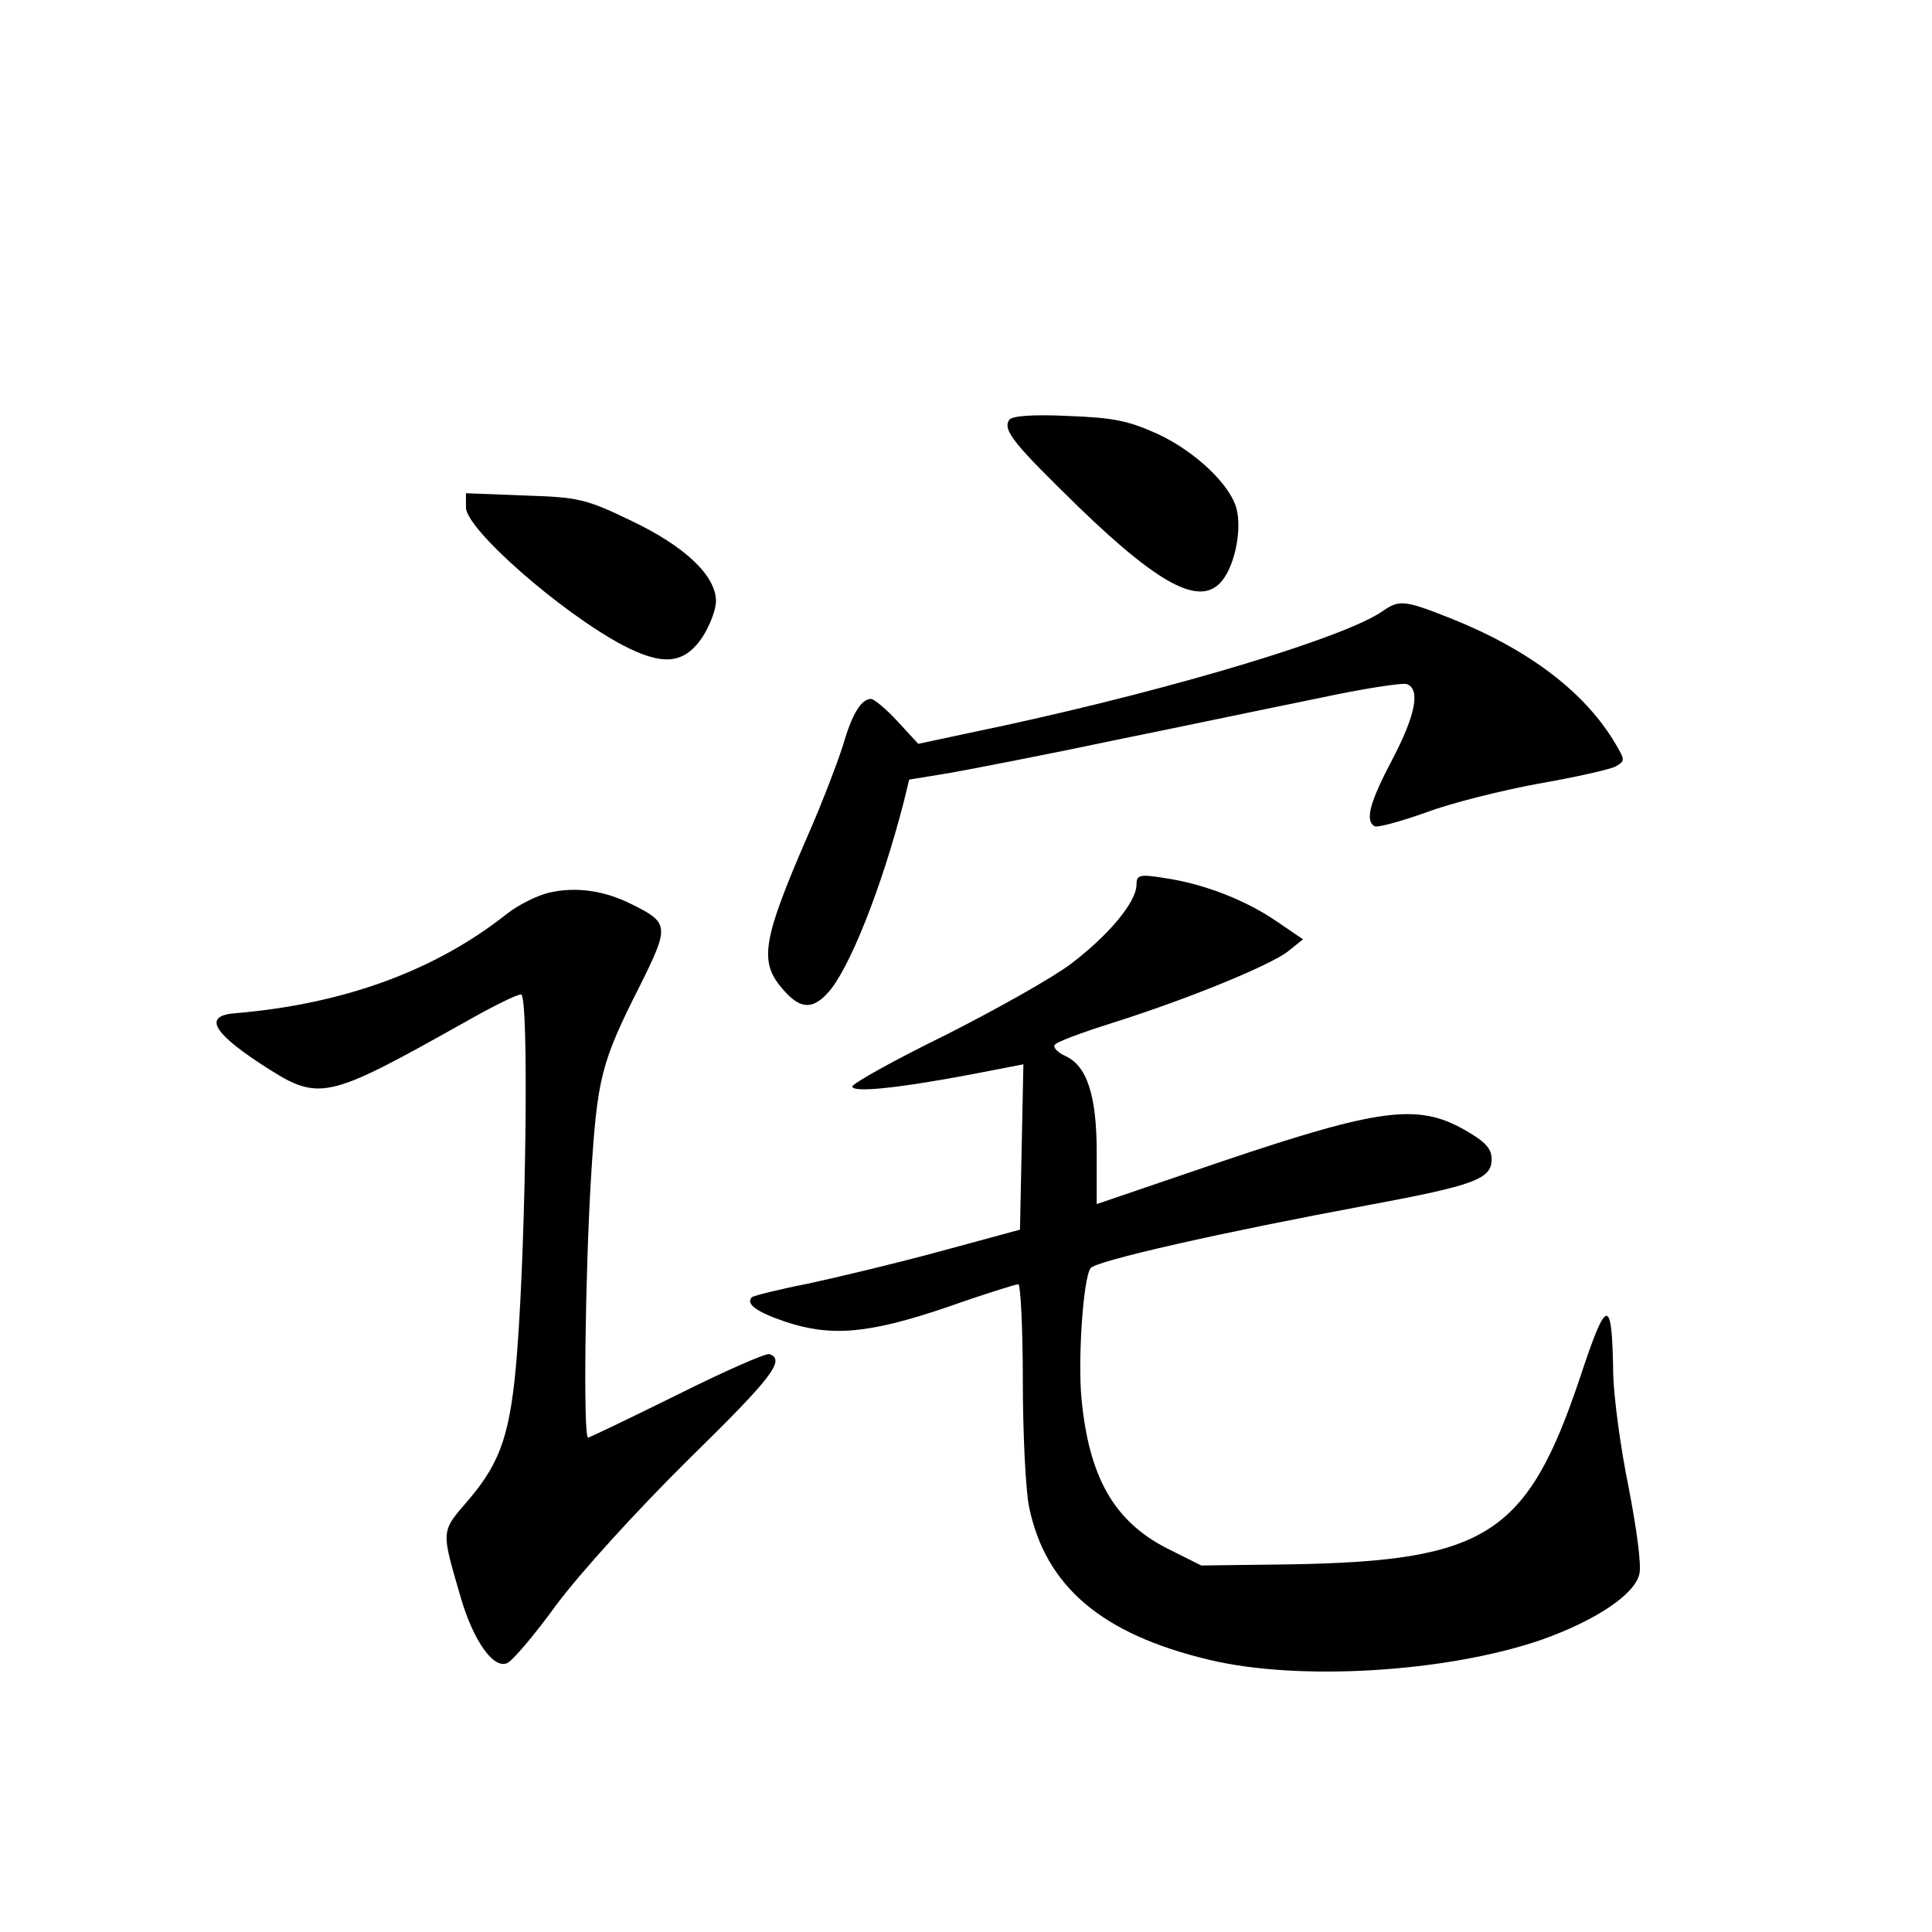 <?xml version="1.0" standalone="no"?>
<!DOCTYPE svg PUBLIC "-//W3C//DTD SVG 20010904//EN"
 "http://www.w3.org/TR/2001/REC-SVG-20010904/DTD/svg10.dtd">
<svg version="1.0" xmlns="http://www.w3.org/2000/svg"
 width="340pt" height="340pt" viewBox="0 0 340 340"
 preserveAspectRatio="xMidYMid meet">
<g transform="translate(0,340) scale(0.1,-0.1)"
fill="#000000" stroke="none">
<path d="M1776 2661 c-12 -18 9 -43 123 -154 149 -144 220 -178 256 -123 20
30 30 87 21 121 -11 42 -72 100 -138 131 -53 24 -79 29 -159 32 -62 3 -99 0
-103 -7z"/>
<path d="M820 2507 c0 -38 165 -183 275 -242 71 -37 108 -34 140 12 14 21 25
50 25 65 0 45 -55 97 -150 142 -79 38 -92 41 -187 44 l-103 4 0 -25z"/>
<path d="M2434 2325 c-65 -46 -360 -135 -663 -201 l-155 -33 -36 39 c-20 22
-42 40 -47 40 -17 0 -33 -25 -49 -80 -9 -29 -37 -103 -64 -164 -78 -180 -84
-218 -44 -265 31 -37 53 -39 81 -8 37 40 94 183 133 334 l10 41 73 12 c39 7
169 32 287 57 118 24 280 58 359 74 79 17 150 28 157 25 24 -9 15 -55 -26
-133 -40 -76 -48 -107 -31 -117 4 -3 45 8 90 24 45 17 134 39 199 51 64 11
125 25 135 30 17 10 17 11 0 40 -53 90 -151 165 -288 220 -83 33 -92 34 -121
14z"/>
<path d="M2000 1843 c0 -30 -48 -88 -115 -139 -33 -25 -133 -81 -222 -126 -90
-44 -163 -85 -163 -90 0 -11 75 -4 208 21 l93 18 -3 -145 -3 -146 -140 -38
c-77 -21 -182 -46 -233 -57 -51 -10 -95 -21 -99 -24 -11 -12 9 -26 59 -43 81
-27 147 -21 283 25 65 23 123 41 127 41 4 0 8 -76 8 -170 0 -93 5 -193 11
-222 29 -140 128 -224 317 -269 158 -38 418 -22 584 35 96 34 165 80 173 116
4 16 -5 81 -19 153 -14 68 -26 158 -27 198 -2 139 -11 138 -58 -4 -93 -278
-165 -324 -509 -330 l-158 -2 -60 30 c-94 48 -138 126 -151 266 -6 69 3 207
16 227 8 13 235 64 488 111 188 35 218 46 218 81 0 19 -11 31 -50 53 -81 45
-149 36 -422 -56 l-223 -76 0 91 c0 100 -17 153 -56 170 -13 6 -21 15 -18 19
2 5 48 22 102 39 133 42 277 101 309 126 l26 21 -47 32 c-54 37 -128 66 -198
76 -43 7 -48 5 -48 -12z"/>
<path d="M966 1829 c-21 -5 -55 -22 -75 -38 -125 -99 -286 -158 -476 -174 -56
-4 -43 -32 42 -88 106 -69 111 -68 368 76 44 25 85 45 92 45 14 0 9 -424 -7
-630 -11 -141 -28 -192 -85 -259 -50 -58 -49 -52 -14 -173 22 -75 57 -125 81
-115 9 3 49 50 88 104 43 57 139 163 232 255 146 143 171 175 142 185 -6 2
-79 -30 -163 -72 -83 -41 -154 -75 -156 -75 -9 0 -5 291 5 456 11 177 17 203
87 341 51 103 51 109 -16 142 -48 24 -98 31 -145 20z"/>
</g>
</svg>

